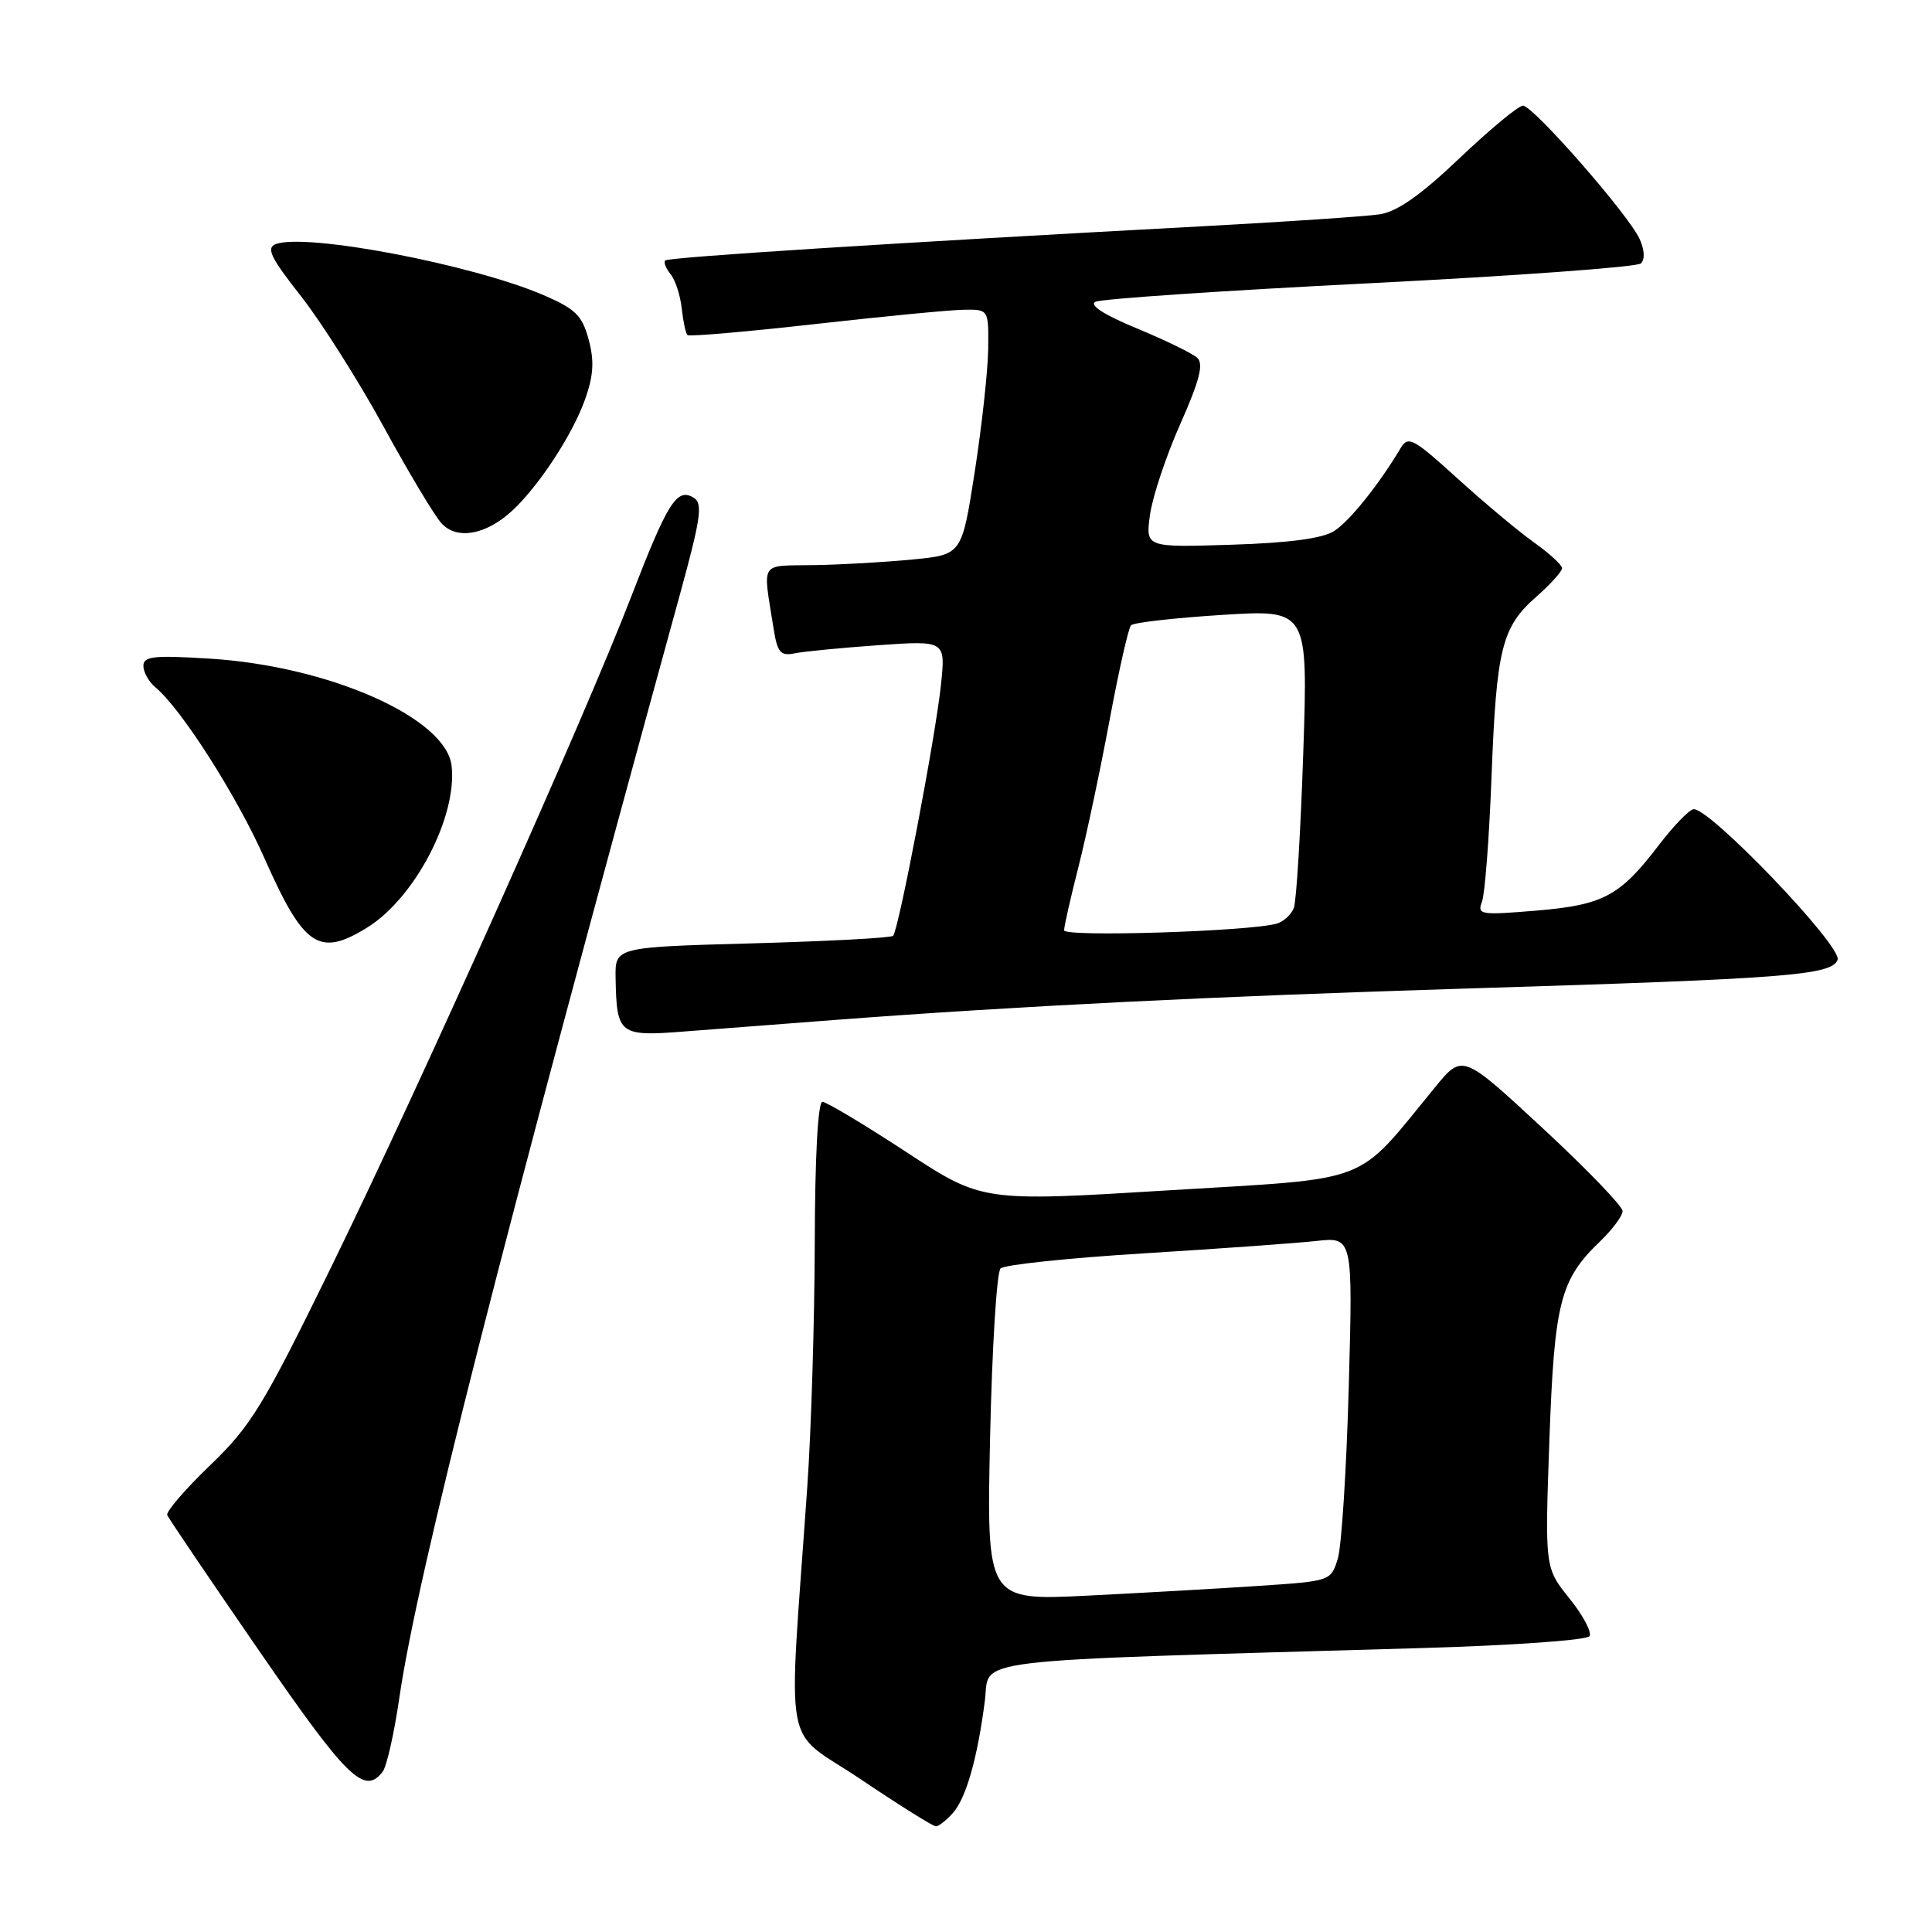 <?xml version="1.0" encoding="UTF-8" standalone="no"?>
<!DOCTYPE svg PUBLIC "-//W3C//DTD SVG 1.1//EN" "http://www.w3.org/Graphics/SVG/1.1/DTD/svg11.dtd" >
<svg xmlns="http://www.w3.org/2000/svg" xmlns:xlink="http://www.w3.org/1999/xlink" version="1.1" viewBox="0 0 256 256">
 <g >
 <path fill="currentColor"
d=" M 126.25 240.25 C 128.01 238.28 129.52 232.98 130.50 225.36 C 131.23 219.62 126.67 220.17 188.27 218.38 C 200.25 218.04 210.30 217.33 210.62 216.80 C 210.95 216.28 209.75 214.02 207.95 211.79 C 204.70 207.74 204.70 207.74 205.30 190.87 C 205.96 172.53 206.72 169.56 212.05 164.46 C 213.67 162.90 215.00 161.10 215.00 160.47 C 215.00 159.83 210.23 154.88 204.39 149.47 C 193.78 139.63 193.78 139.63 190.15 144.07 C 179.41 157.15 182.27 156.05 154.77 157.73 C 130.14 159.24 130.14 159.24 120.04 152.62 C 114.48 148.98 109.50 146.00 108.97 146.00 C 108.38 146.00 107.98 153.39 107.96 164.75 C 107.93 175.06 107.49 189.57 106.97 197.00 C 104.43 233.47 103.56 228.71 114.03 235.75 C 119.14 239.19 123.63 242.00 124.01 242.00 C 124.38 242.00 125.39 241.21 126.25 240.25 Z  M 50.71 234.75 C 51.24 234.06 52.23 229.68 52.91 225.00 C 55.27 208.74 66.42 164.92 90.12 78.67 C 92.86 68.68 93.15 66.71 91.93 65.96 C 89.70 64.58 88.48 66.51 83.63 79.08 C 77.34 95.38 55.72 143.69 43.87 167.92 C 34.87 186.31 33.28 188.92 27.85 194.15 C 24.53 197.34 21.97 200.32 22.16 200.76 C 22.35 201.21 27.84 209.32 34.37 218.79 C 46.02 235.69 48.29 237.91 50.71 234.75 Z  M 111.00 135.12 C 135.06 133.30 160.78 132.02 194.50 130.98 C 236.86 129.68 242.70 129.23 243.49 127.18 C 244.16 125.41 226.29 106.76 224.36 107.23 C 223.74 107.38 221.72 109.48 219.86 111.91 C 214.64 118.75 212.48 119.91 203.58 120.66 C 196.16 121.28 195.71 121.21 196.37 119.48 C 196.76 118.47 197.32 111.09 197.63 103.07 C 198.28 85.93 198.98 83.11 203.56 79.08 C 205.45 77.42 206.99 75.71 206.98 75.28 C 206.97 74.85 205.28 73.31 203.23 71.85 C 201.18 70.39 196.62 66.57 193.09 63.37 C 187.26 58.07 186.59 57.71 185.59 59.38 C 182.71 64.22 178.82 69.07 176.77 70.37 C 175.24 71.35 170.80 71.94 163.15 72.18 C 151.79 72.54 151.79 72.54 152.38 68.21 C 152.71 65.83 154.51 60.42 156.39 56.19 C 158.94 50.45 159.51 48.23 158.65 47.42 C 158.02 46.83 154.42 45.08 150.65 43.52 C 146.30 41.72 144.29 40.43 145.15 39.99 C 145.89 39.60 162.25 38.50 181.50 37.53 C 200.75 36.56 216.92 35.38 217.42 34.91 C 217.98 34.39 217.92 33.11 217.25 31.65 C 215.78 28.43 203.15 14.00 201.80 14.00 C 201.21 14.00 197.44 17.12 193.42 20.94 C 188.25 25.86 185.15 28.04 182.81 28.40 C 180.99 28.67 170.28 29.40 159.00 30.00 C 118.74 32.16 88.59 34.08 88.15 34.51 C 87.91 34.75 88.23 35.57 88.85 36.32 C 89.47 37.07 90.14 39.11 90.33 40.85 C 90.52 42.58 90.86 44.18 91.09 44.40 C 91.31 44.62 98.92 43.96 108.00 42.94 C 117.08 41.92 125.96 41.06 127.75 41.04 C 131.00 41.00 131.00 41.00 130.94 46.25 C 130.90 49.14 130.10 56.45 129.16 62.50 C 127.45 73.50 127.45 73.50 120.97 74.13 C 117.41 74.48 111.52 74.82 107.89 74.88 C 100.53 75.01 101.07 74.18 102.50 83.26 C 103.01 86.48 103.41 86.95 105.30 86.57 C 106.51 86.32 111.50 85.84 116.40 85.49 C 125.30 84.87 125.30 84.87 124.68 90.75 C 123.97 97.59 119.07 123.26 118.34 124.00 C 118.06 124.28 109.66 124.72 99.67 125.00 C 81.50 125.50 81.50 125.50 81.57 129.57 C 81.71 137.11 82.03 137.36 90.77 136.67 C 95.02 136.34 104.12 135.64 111.00 135.12 Z  M 48.65 122.91 C 54.97 119.00 60.60 108.22 59.84 101.48 C 59.12 95.12 43.62 88.25 27.75 87.27 C 20.36 86.81 19.00 86.96 19.00 88.24 C 19.00 89.07 19.72 90.35 20.59 91.07 C 24.03 93.93 31.38 105.45 35.05 113.74 C 40.26 125.50 42.27 126.85 48.65 122.91 Z  M 67.86 67.68 C 71.41 64.40 75.90 57.53 77.54 52.88 C 78.65 49.74 78.76 47.82 78.00 44.99 C 77.14 41.80 76.25 40.93 72.06 39.12 C 62.58 35.04 40.49 30.83 36.53 32.35 C 35.24 32.85 35.87 34.15 39.87 39.23 C 42.58 42.68 47.50 50.46 50.81 56.50 C 54.11 62.55 57.57 68.33 58.50 69.34 C 60.54 71.57 64.37 70.89 67.86 67.68 Z  M 131.19 190.52 C 131.45 178.65 132.07 168.55 132.58 168.07 C 133.08 167.59 141.60 166.69 151.50 166.08 C 161.40 165.47 171.70 164.73 174.38 164.44 C 179.26 163.90 179.26 163.90 178.72 183.70 C 178.42 194.59 177.77 204.85 177.27 206.50 C 176.36 209.49 176.33 209.50 166.93 210.13 C 161.74 210.48 151.48 211.06 144.12 211.43 C 130.73 212.09 130.73 212.09 131.19 190.52 Z  M 141.00 123.27 C 141.00 122.75 141.85 118.99 142.89 114.91 C 143.93 110.83 145.78 102.10 147.01 95.50 C 148.24 88.90 149.52 83.21 149.87 82.85 C 150.22 82.49 155.64 81.88 161.91 81.48 C 173.32 80.76 173.32 80.76 172.69 99.73 C 172.34 110.16 171.78 119.42 171.44 120.31 C 171.09 121.20 170.07 122.13 169.16 122.39 C 165.49 123.42 141.00 124.19 141.00 123.27 Z "/>
</g>
</svg>